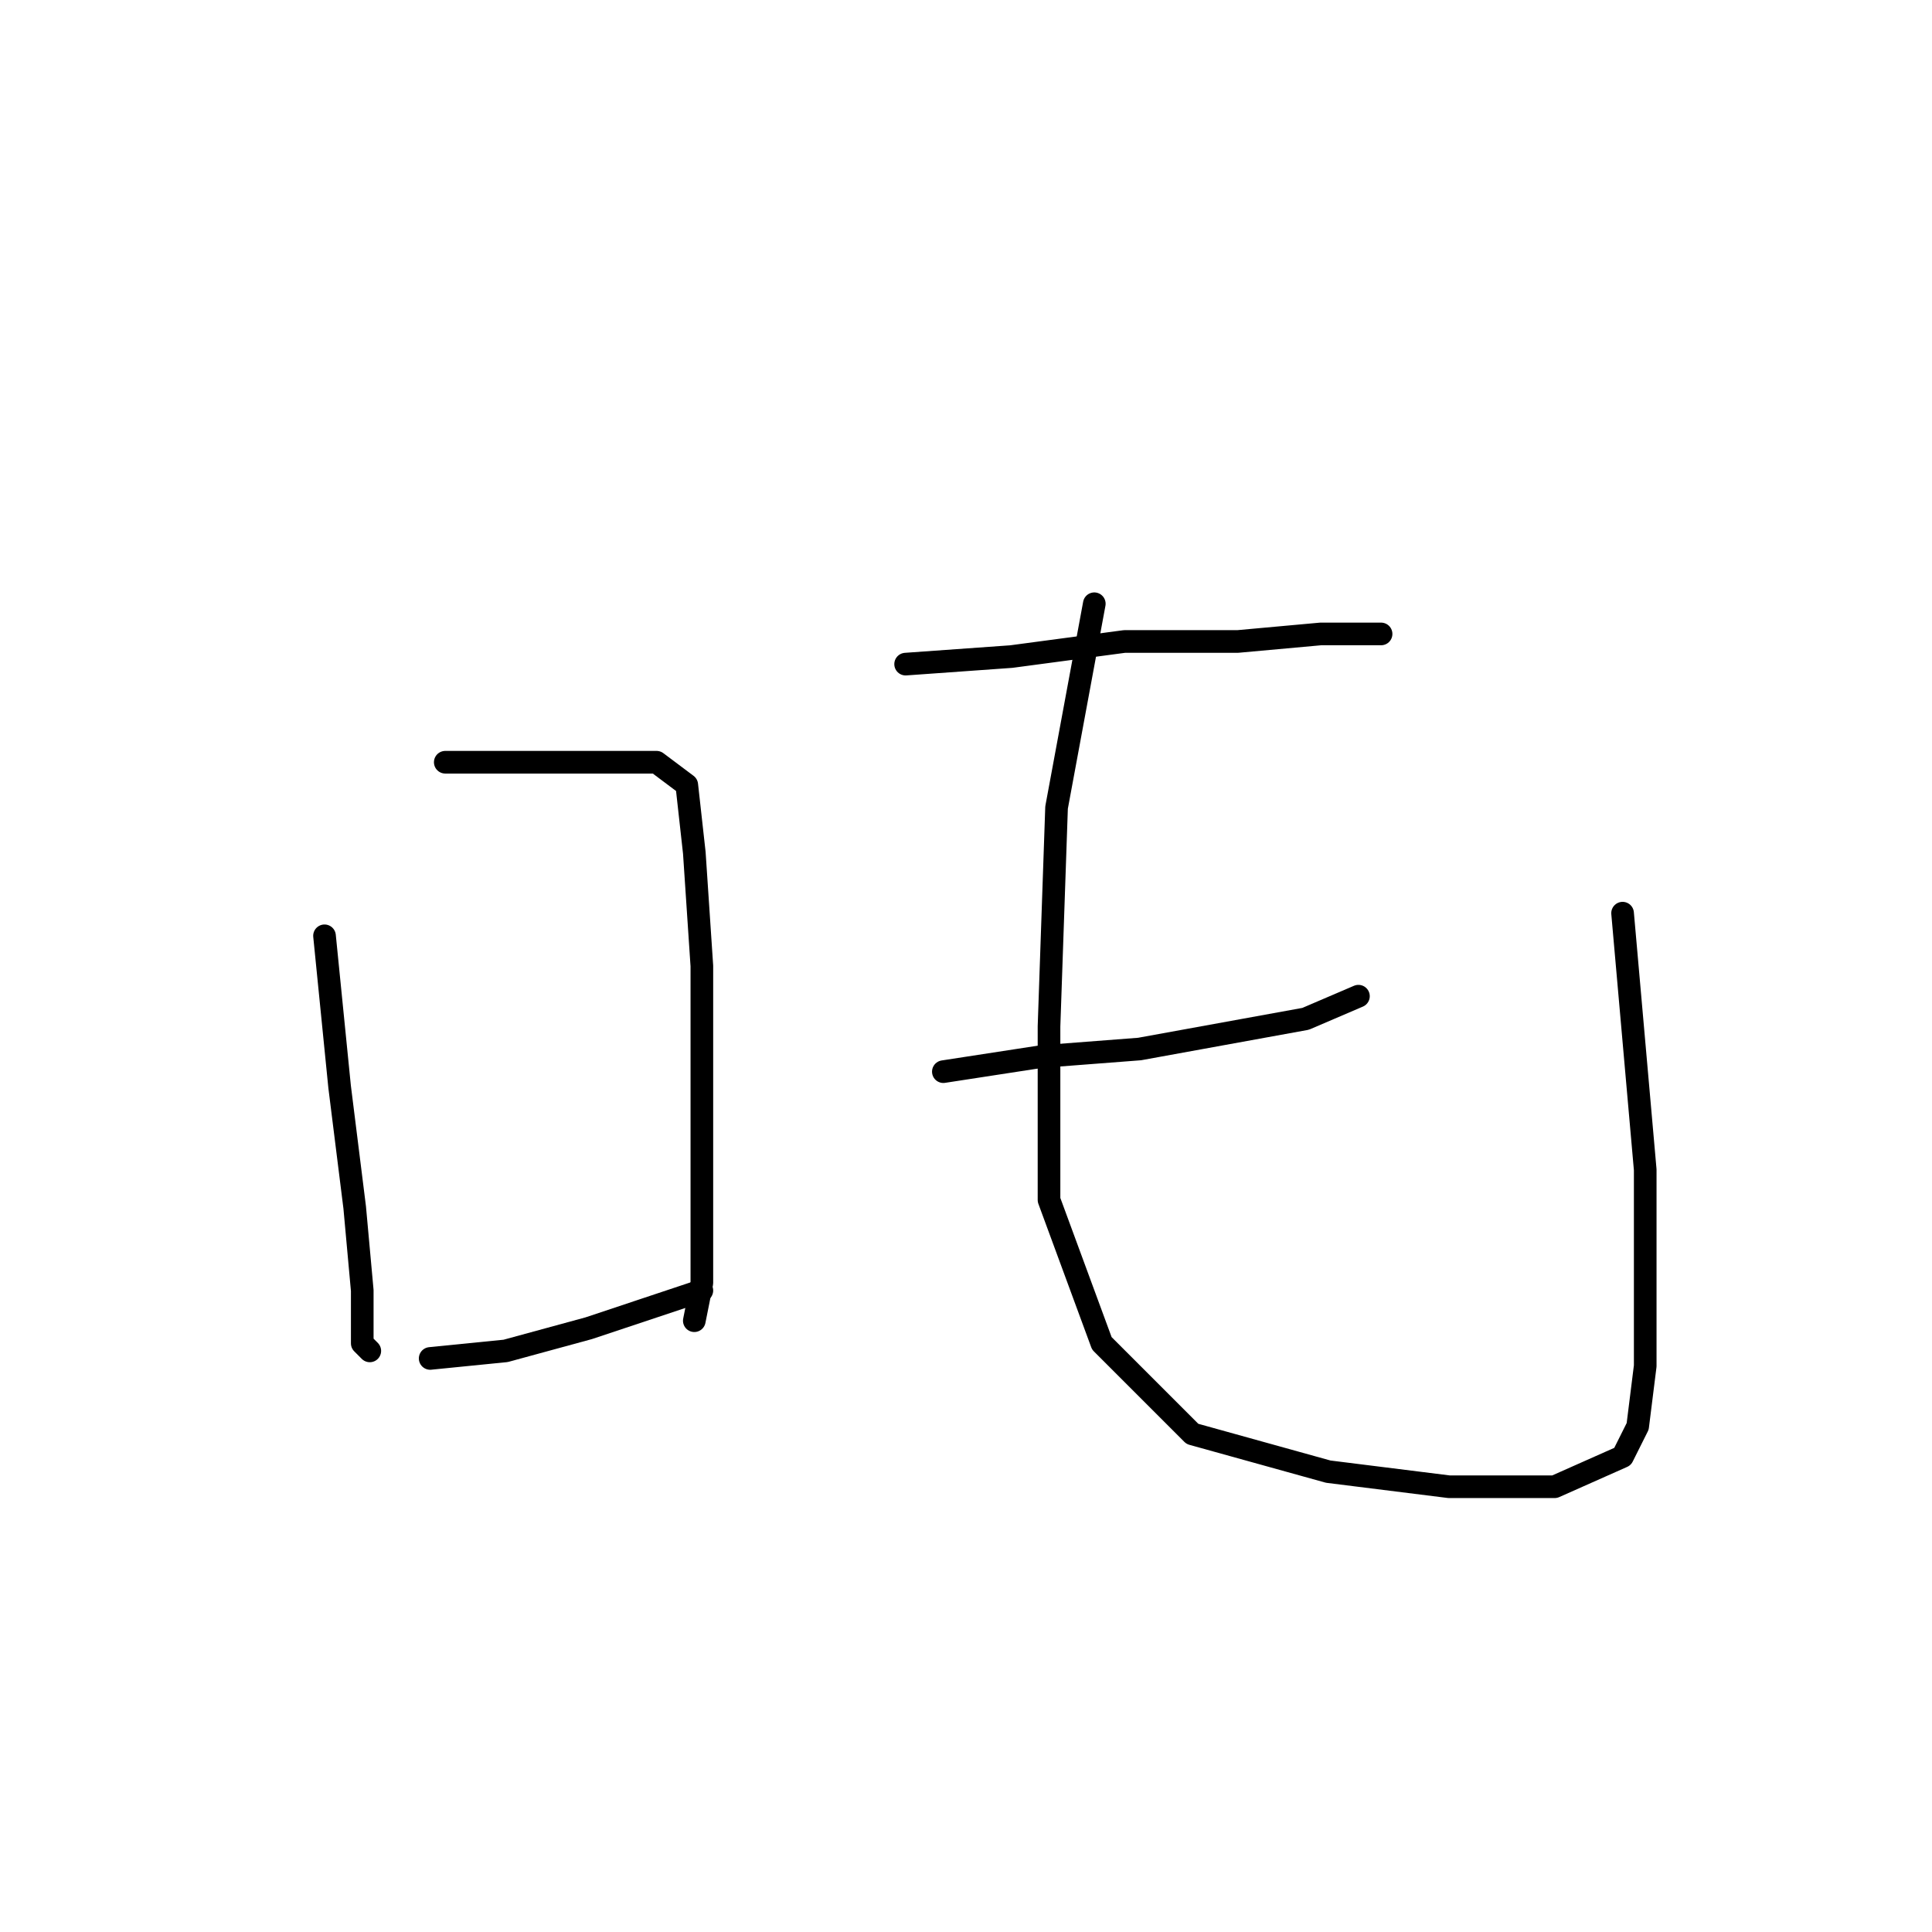 <?xml version="1.0" standalone="no"?>
    <svg width="256" height="256" xmlns="http://www.w3.org/2000/svg" version="1.1">
    <polyline stroke="black" stroke-width="3" stroke-linecap="round" fill="transparent" stroke-linejoin="round" points="43 124 45 144 47 160 48 171 48 178 49 179 49 179 " />
        <polyline stroke="black" stroke-width="3" stroke-linecap="round" fill="transparent" stroke-linejoin="round" points="59 101 70 101 79 101 87 101 91 104 92 113 93 128 93 144 93 158 93 170 92 175 92 175 " />
        <polyline stroke="black" stroke-width="3" stroke-linecap="round" fill="transparent" stroke-linejoin="round" points="57 180 67 179 78 176 93 171 93 171 " />
        <polyline stroke="black" stroke-width="3" stroke-linecap="round" fill="transparent" stroke-linejoin="round" points="120 88 134 87 149 85 164 85 175 84 182 84 183 84 183 84 " />
        <polyline stroke="black" stroke-width="3" stroke-linecap="round" fill="transparent" stroke-linejoin="round" points="125 142 138 140 151 139 162 137 173 135 180 132 180 132 " />
        <polyline stroke="black" stroke-width="3" stroke-linecap="round" fill="transparent" stroke-linejoin="round" points="145 80 140 107 139 136 139 159 146 178 158 190 176 195 192 197 206 197 215 193 217 189 218 181 218 155 215 121 215 121 " />
        </svg>